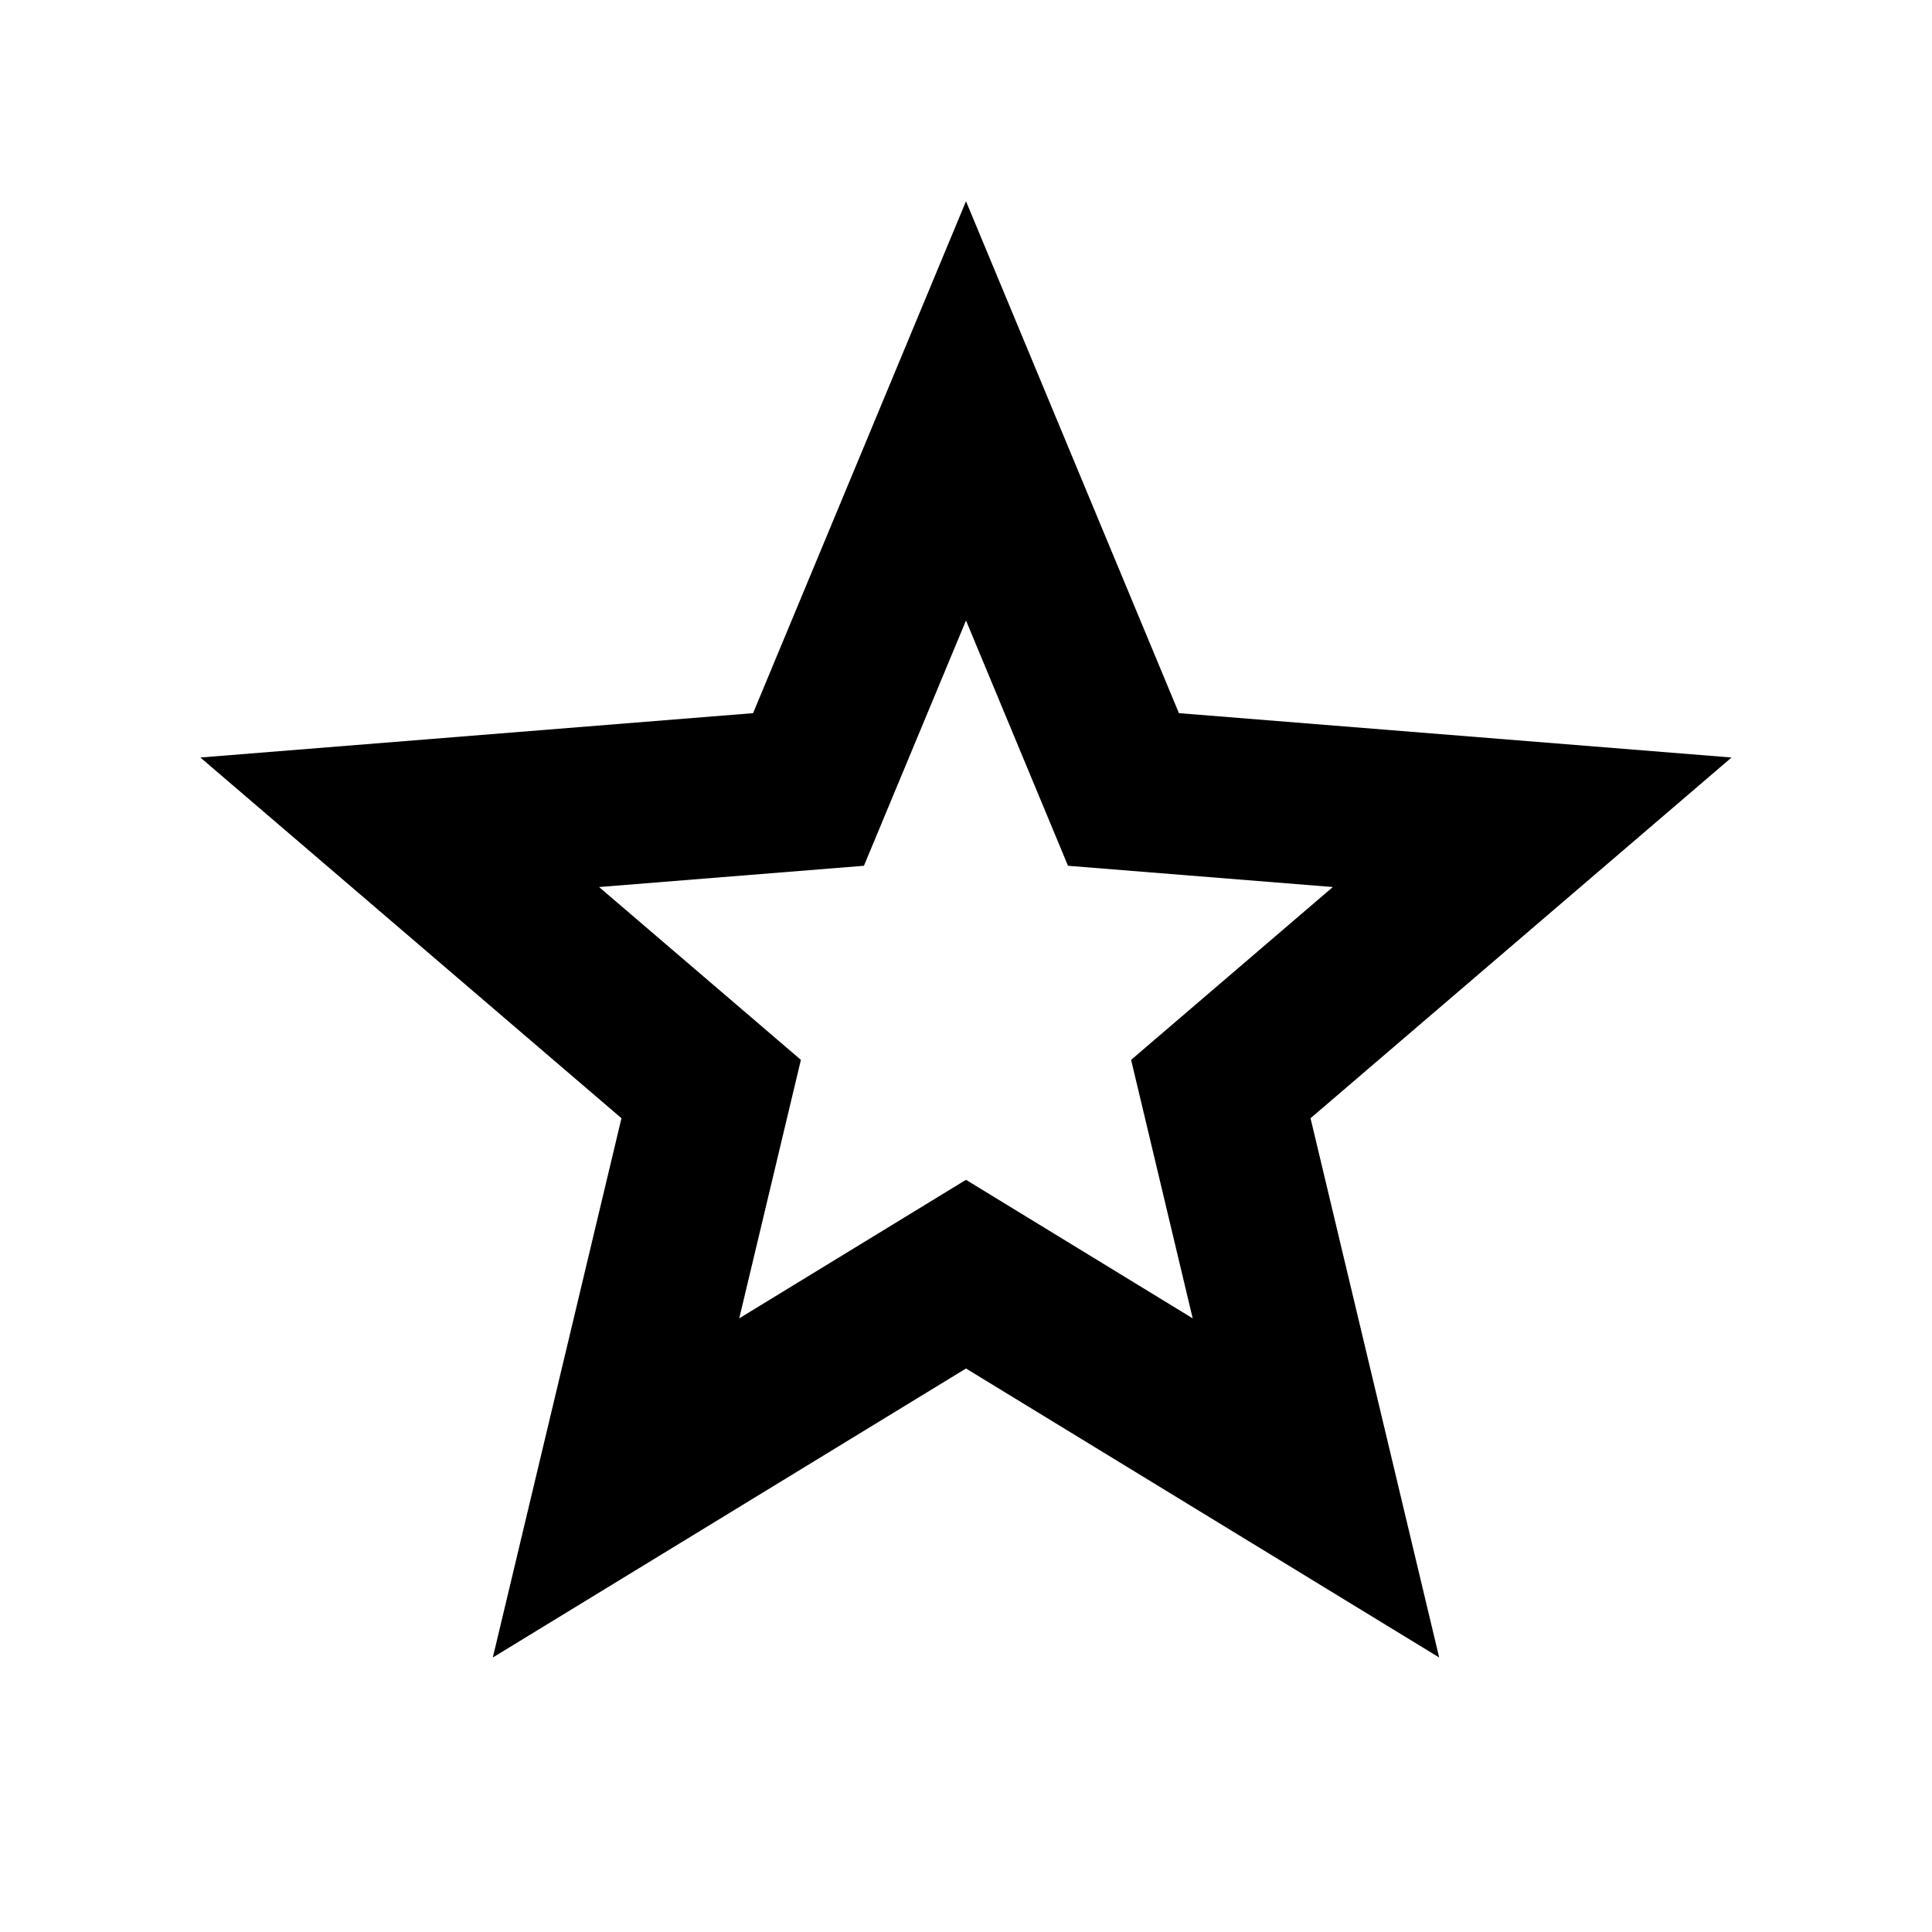 <svg xmlns="http://www.w3.org/2000/svg" viewBox="0 0 24 24" fill="currentColor"><path d="M12 17L6.122 20.59L7.72 13.891L2.489 9.41L9.355 8.859L12 2.5L14.645 8.859L21.51 9.41L16.28 13.891L17.878 20.59L12 17ZM12 14.656L14.816 16.377L14.051 13.166L16.557 11.019L13.267 10.755L12 7.708L10.732 10.755L7.442 11.019L9.949 13.166L9.183 16.377L12 14.656Z"></path></svg>